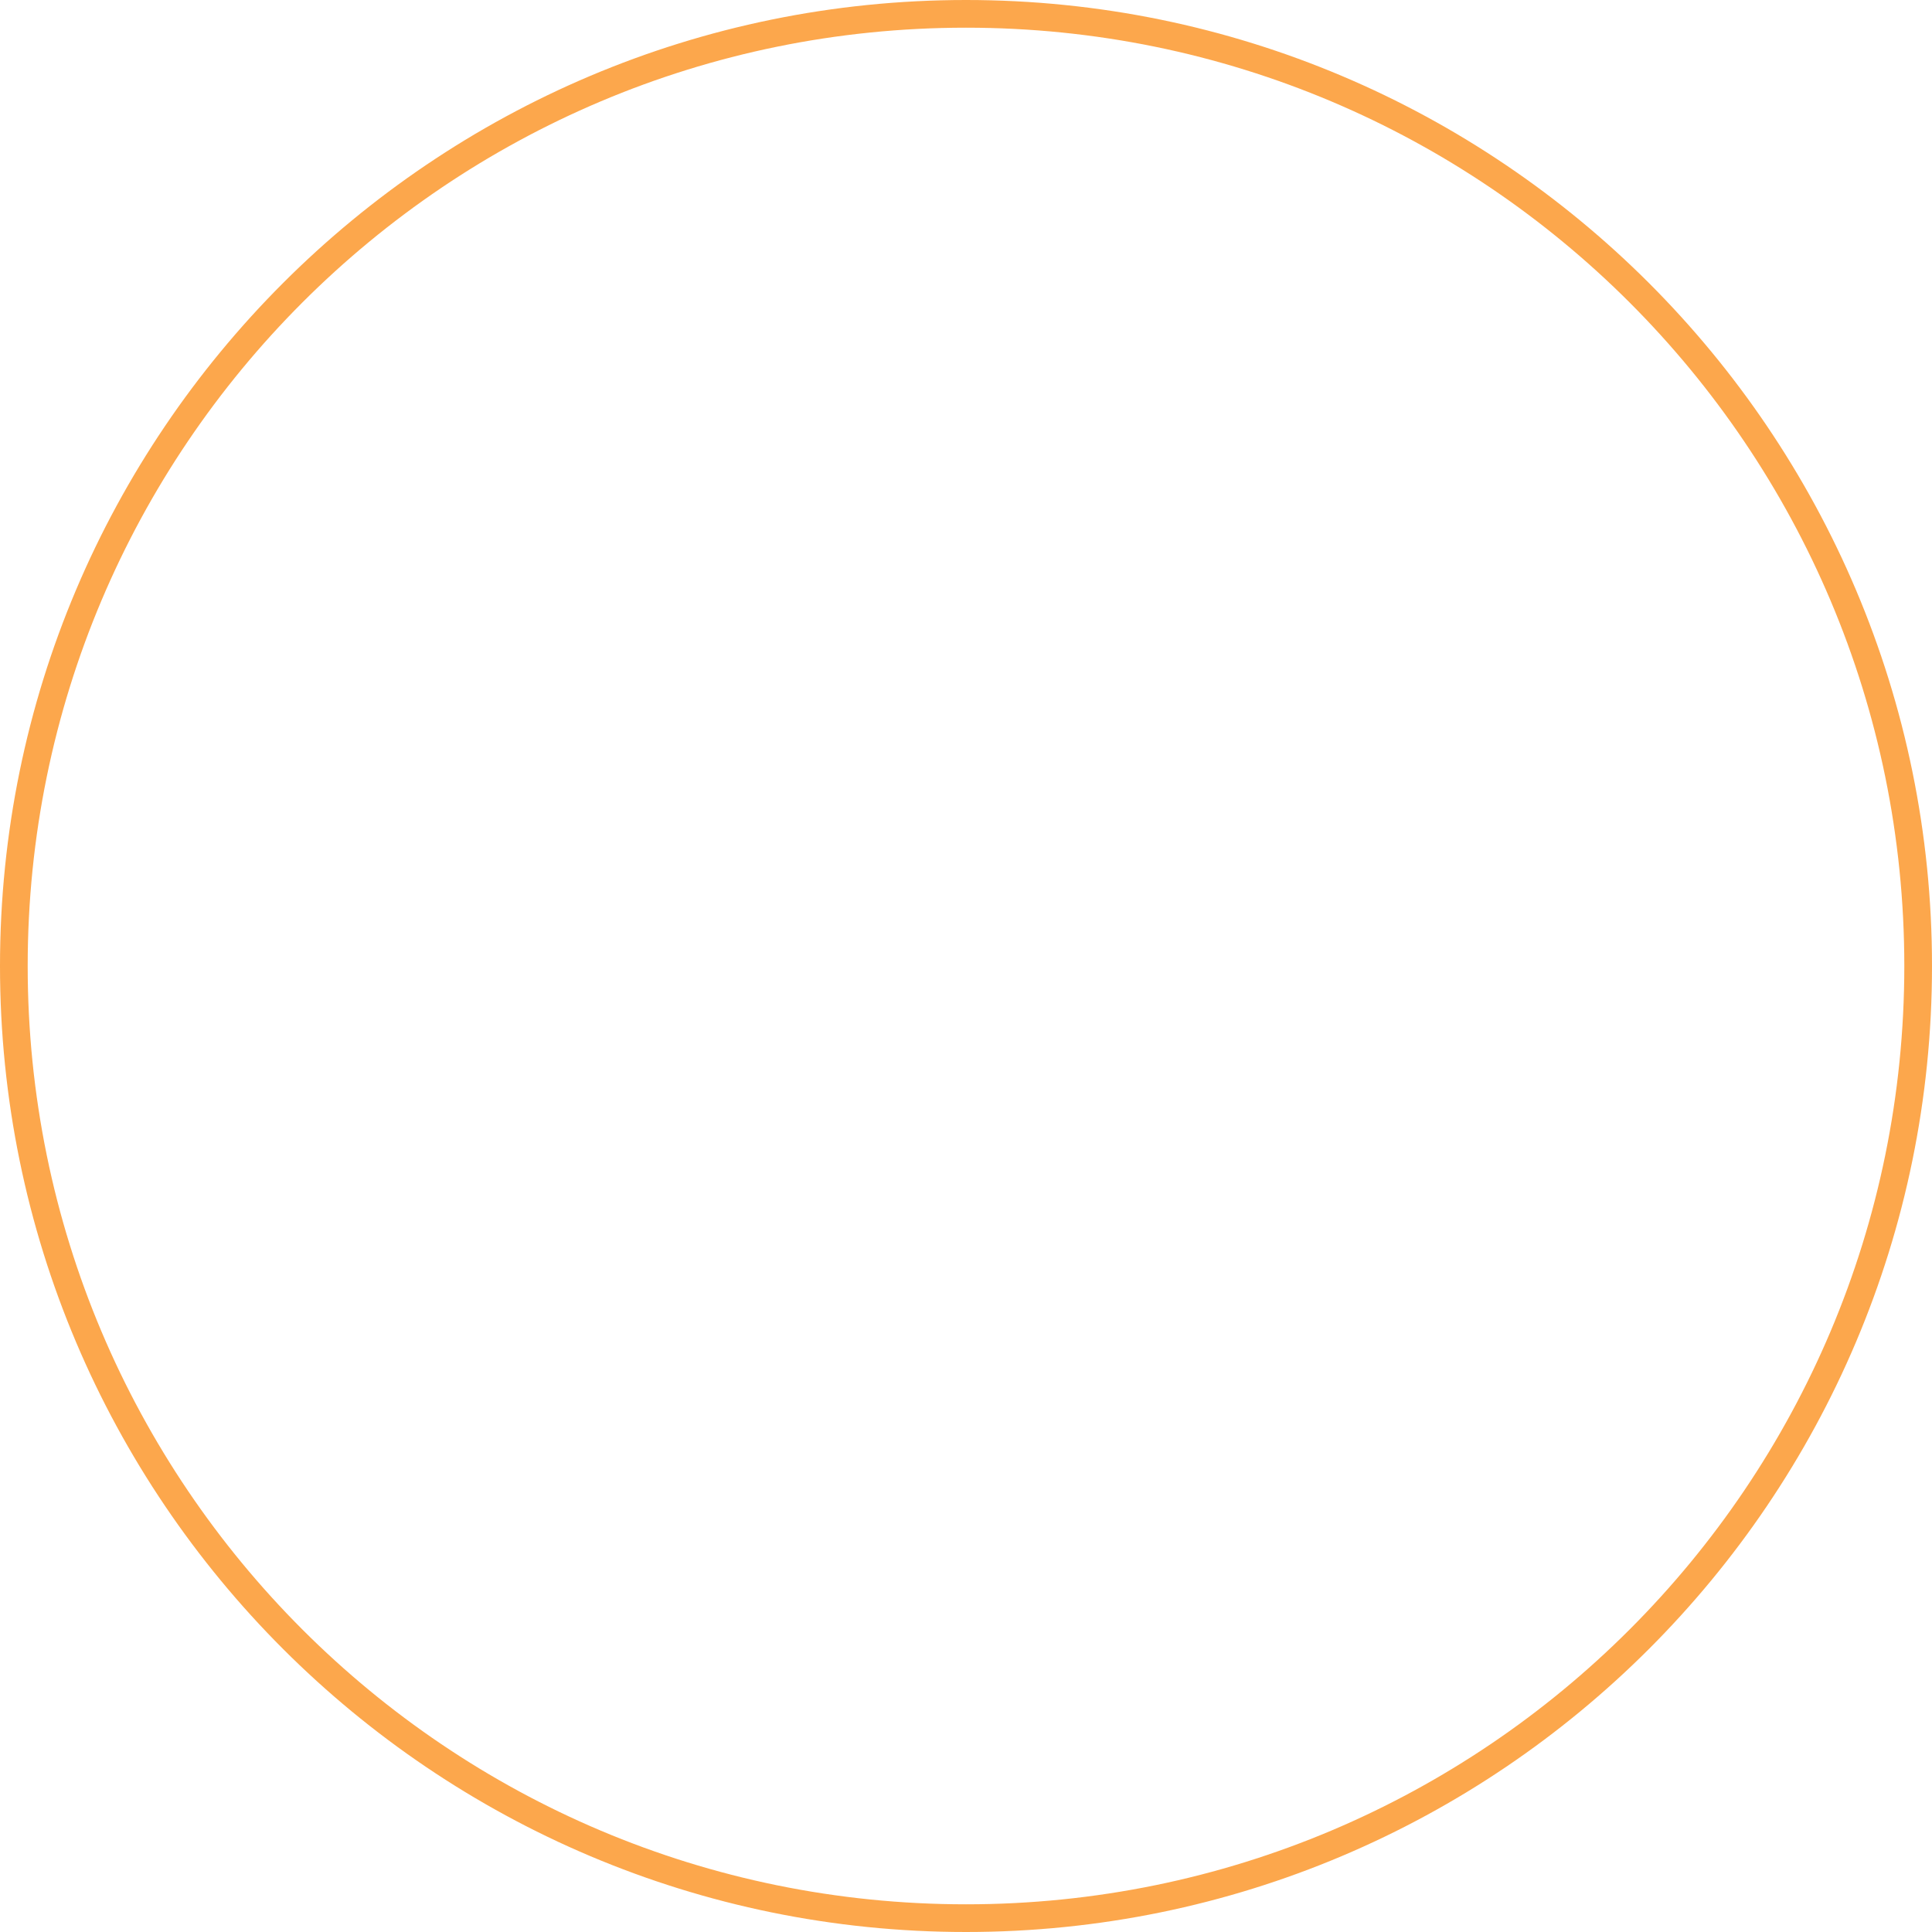 <?xml version="1.0" encoding="utf-8"?>
<!-- Generator: Adobe Illustrator 25.1.0, SVG Export Plug-In . SVG Version: 6.00 Build 0)  -->
<svg version="1.1" id="Calque_1" xmlns="http://www.w3.org/2000/svg" xmlns:xlink="http://www.w3.org/1999/xlink" x="0px" y="0px"
	 viewBox="0 0 300 300" style="enable-background:new 0 0 300 300;" xml:space="preserve">
<style type="text/css">
	.st0{opacity:0.7;fill:#FB8201;enable-background:new    ;}
</style>
<g id="Calque_2_1_">
	<g id="thinner">
		<path class="st0" d="M150,0C67.2,0,0,67.2,0,150s67.2,150,150,150s150-67.2,150-150S232.8,0,150,0z M150,295.7
			C69.5,295.7,4.3,230.5,4.3,150S69.5,4.3,150,4.3S295.7,69.5,295.7,150S230.5,295.7,150,295.7C150,295.7,150,295.7,150,295.7z"/>
	</g>
</g>
</svg>
